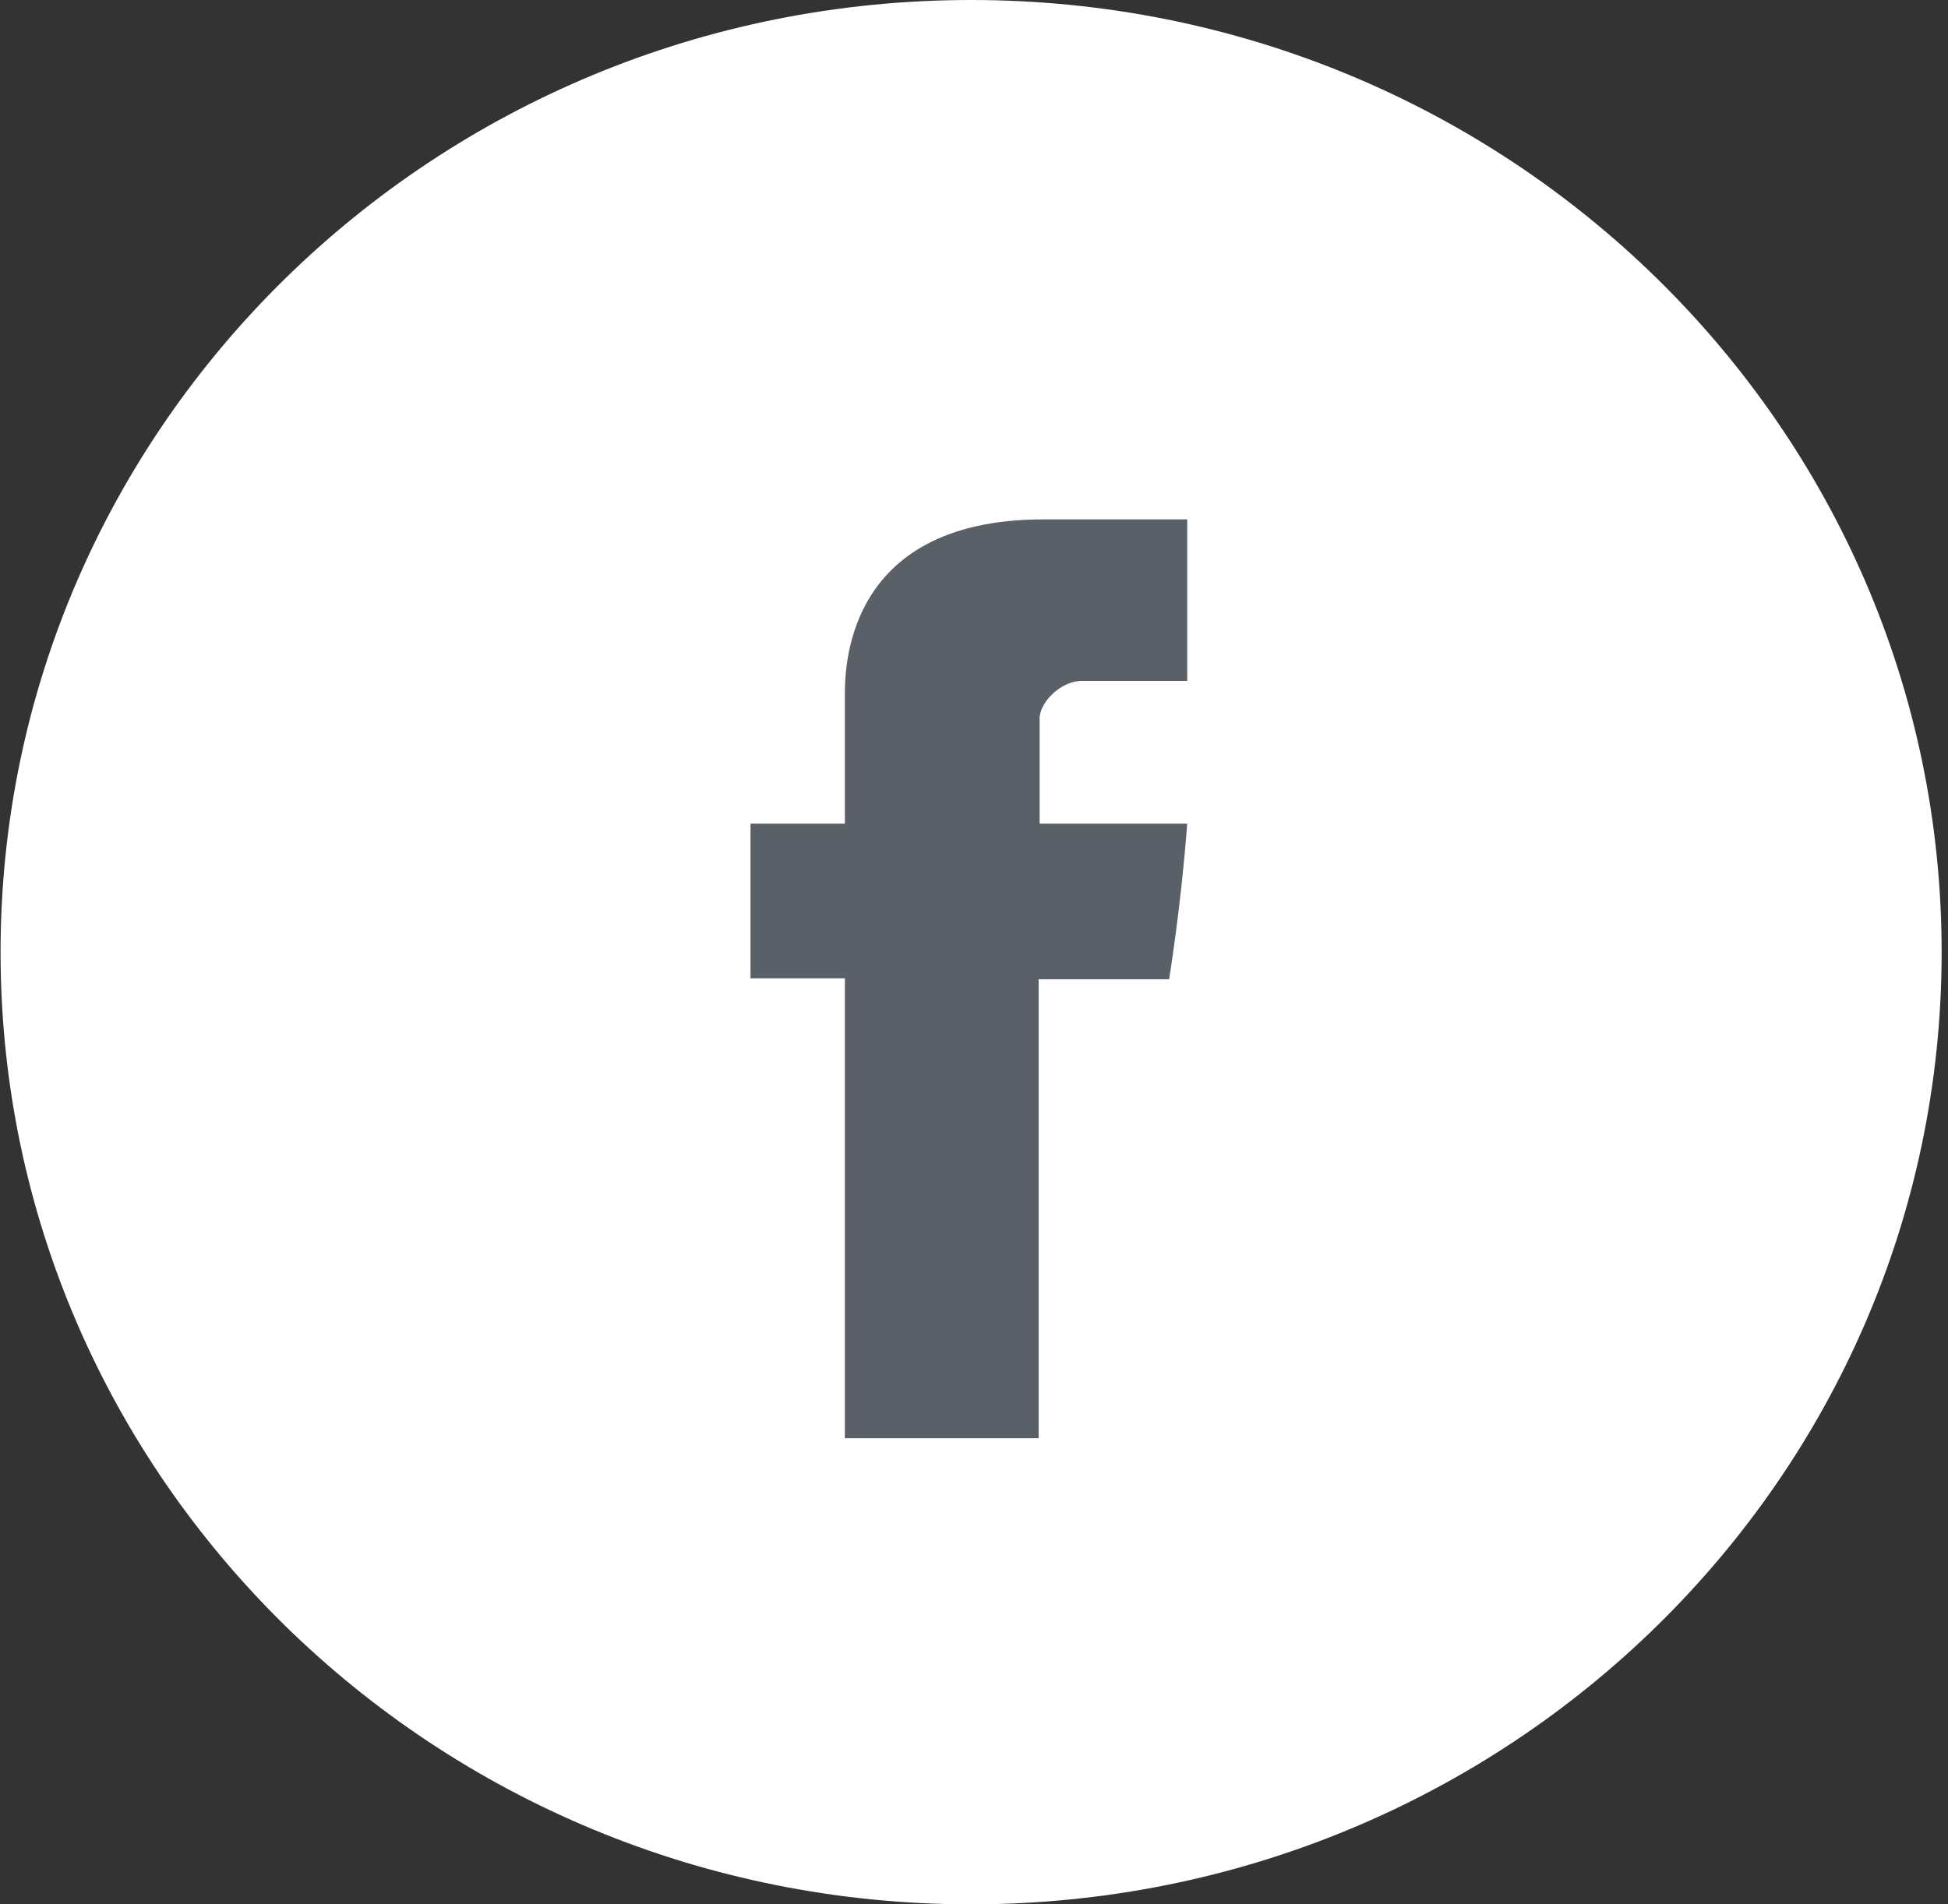 <svg width="45" height="44" viewBox="0 0 45 44" fill="none" xmlns="http://www.w3.org/2000/svg">
<rect x="0" y="0" width="45" height="44" fill="#333333" stroke="none"/>
<path d="M44.853 22C44.853 34.15 34.816 44 22.433 44C10.051 44 0.013 34.15 0.013 22C0.013 9.85 10.051 0 22.433 0C34.816 0 44.853 9.85 44.853 22Z" fill="white"/>
<path d="M19.517 16.119C19.517 16.665 19.517 19.031 19.517 19.031H17.337V22.604H19.517V33.23H23.993V22.626H27.007C27.007 22.626 27.286 20.92 27.425 19.031C27.031 19.031 24.016 19.031 24.016 19.031C24.016 19.031 24.016 16.96 24.016 16.596C24.016 16.232 24.503 15.732 24.99 15.732C25.477 15.732 26.497 15.732 27.425 15.732C27.425 15.254 27.425 13.57 27.425 12C26.172 12 24.735 12 24.109 12C19.424 12 19.517 15.595 19.517 16.119Z" fill="#5A6067"/>
</svg>
